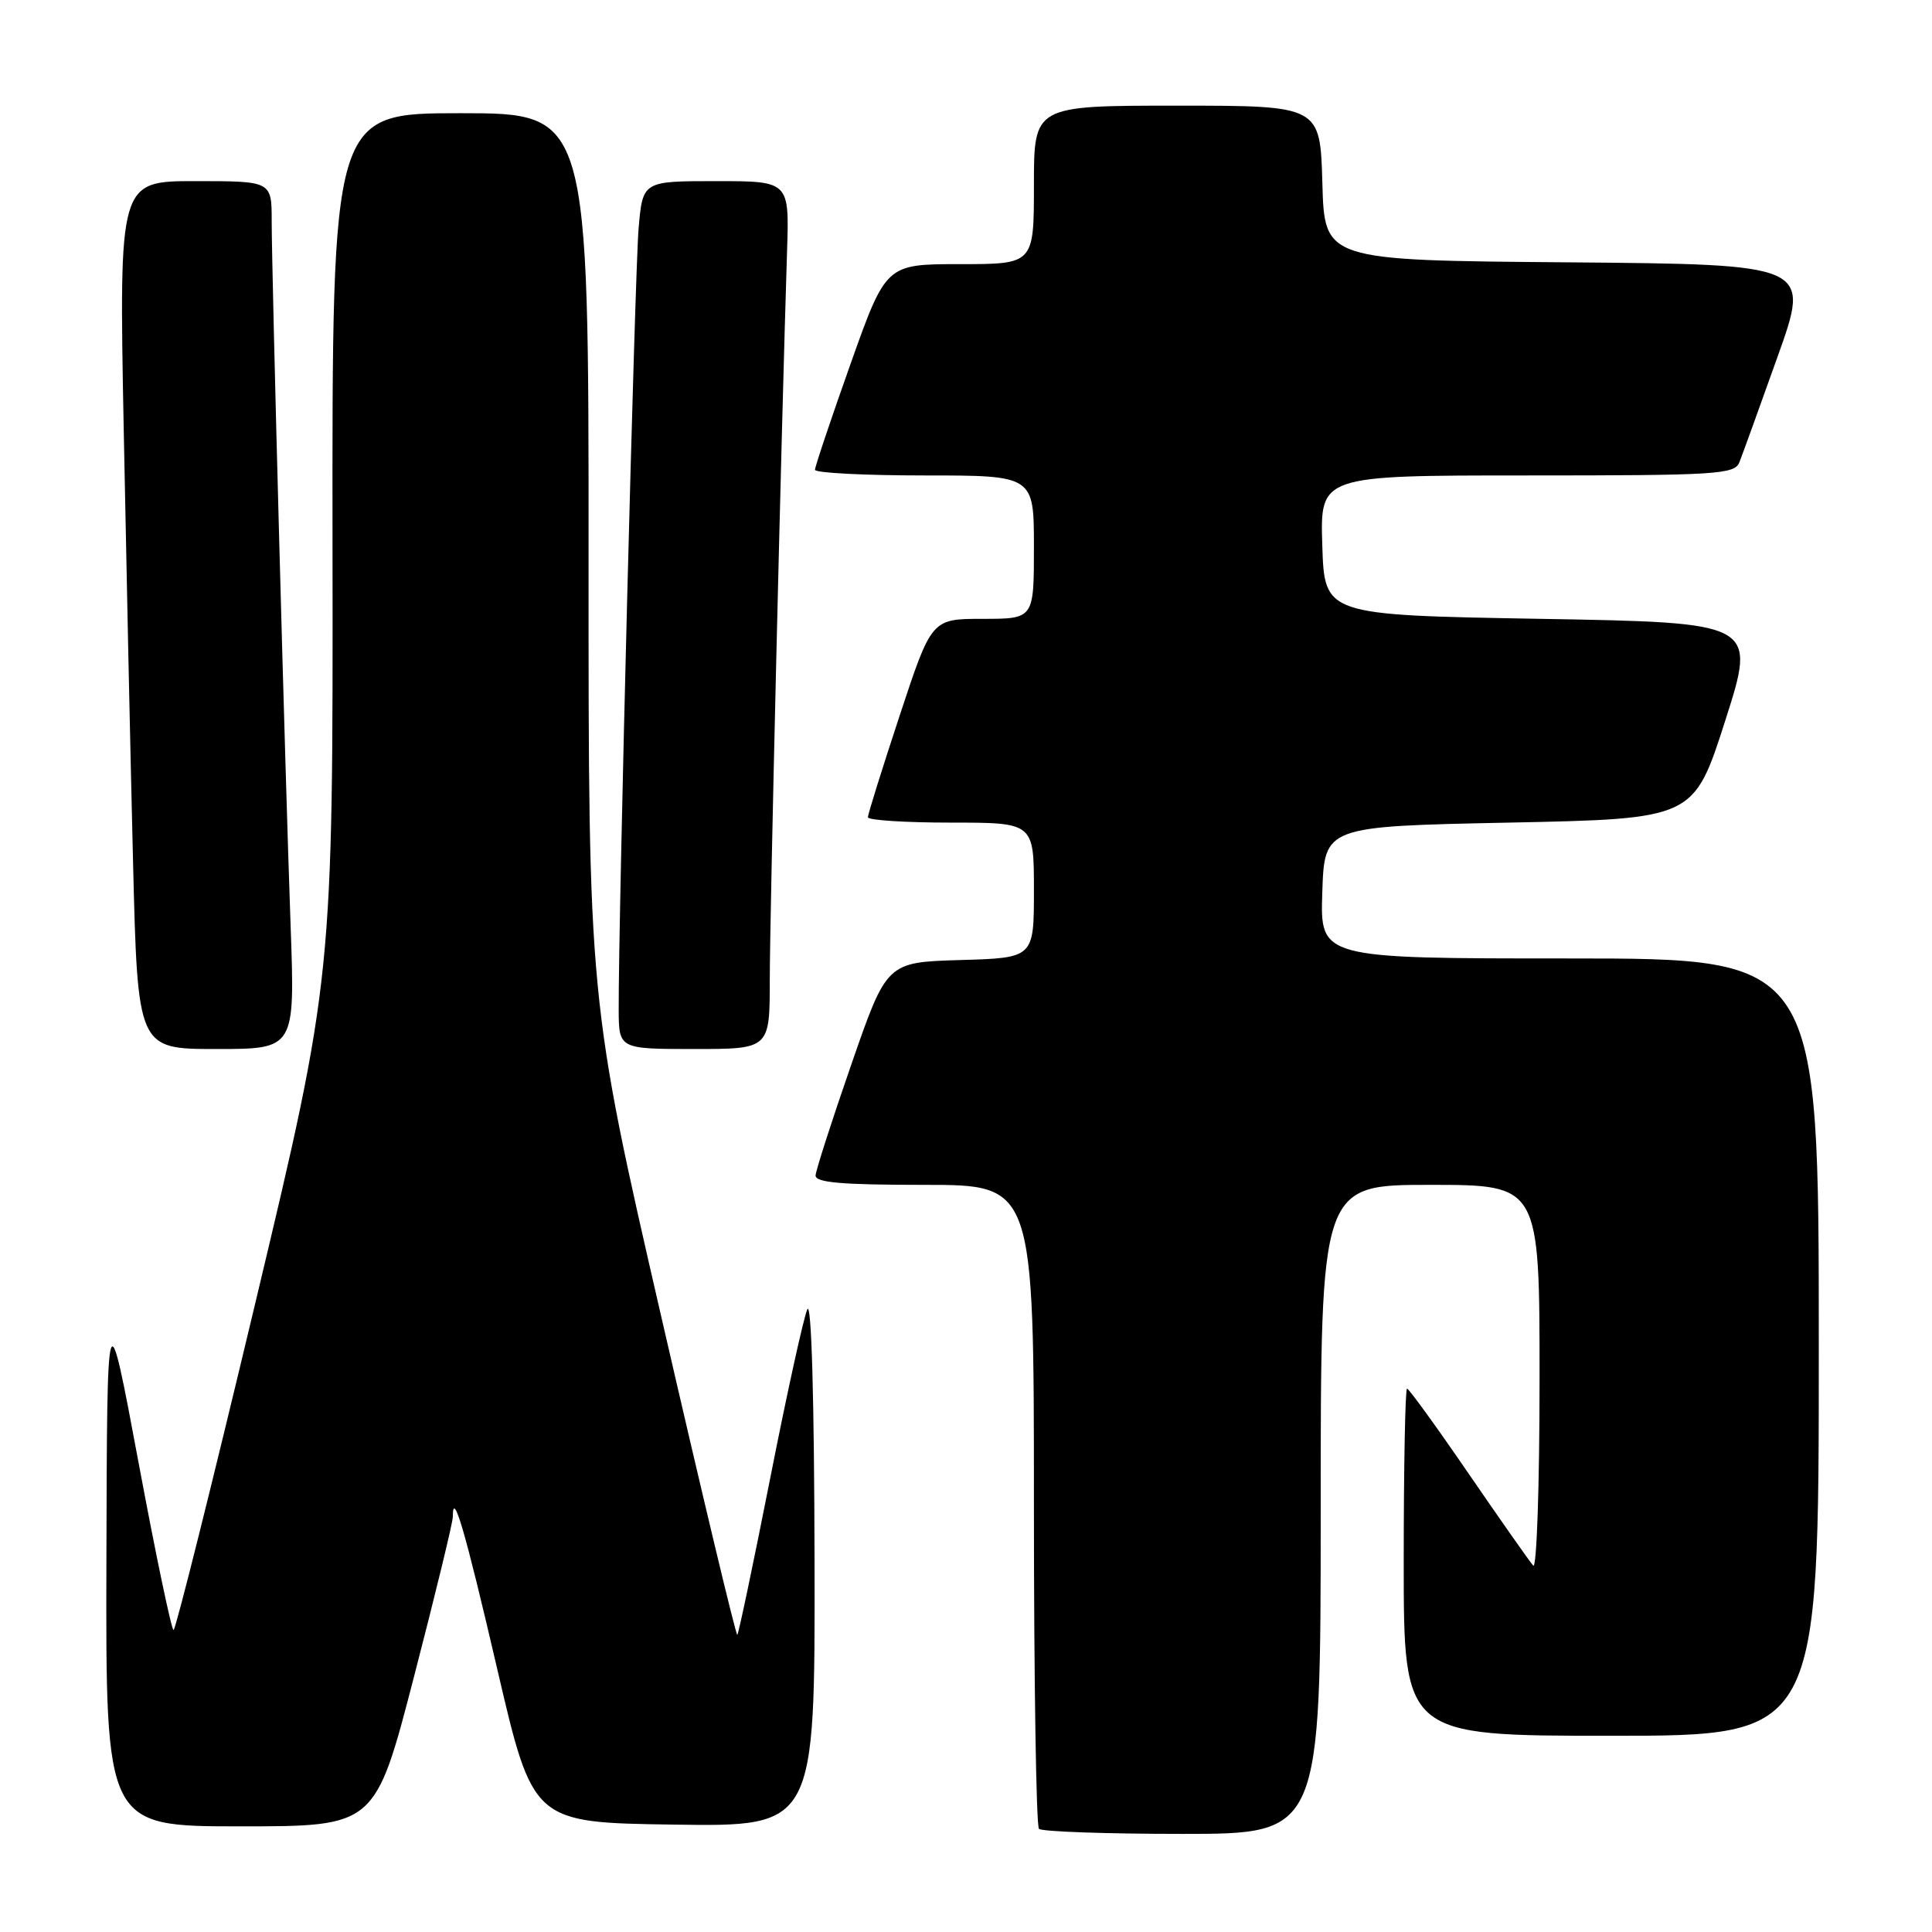 <?xml version="1.0" encoding="UTF-8" standalone="no"?>
<!DOCTYPE svg PUBLIC "-//W3C//DTD SVG 1.1//EN" "http://www.w3.org/Graphics/SVG/1.1/DTD/svg11.dtd" >
<svg xmlns="http://www.w3.org/2000/svg" xmlns:xlink="http://www.w3.org/1999/xlink" version="1.1" viewBox="0 0 256 256">
 <g >
 <path fill="currentColor"
d=" M 175.00 200.00 C 175.00 157.00 175.00 157.00 189.50 157.00 C 204.00 157.00 204.00 157.00 204.00 182.70 C 204.00 196.84 203.62 207.97 203.16 207.45 C 202.69 206.93 198.84 201.44 194.59 195.25 C 190.35 189.06 186.68 184.00 186.44 184.00 C 186.20 184.00 186.00 194.35 186.00 207.00 C 186.00 230.00 186.00 230.00 213.50 230.00 C 241.00 230.00 241.00 230.00 241.00 178.50 C 241.00 127.00 241.00 127.00 207.96 127.00 C 174.92 127.00 174.92 127.00 175.21 118.25 C 175.50 109.50 175.50 109.50 199.96 109.00 C 224.43 108.50 224.43 108.50 228.60 95.50 C 232.76 82.50 232.76 82.50 204.13 82.00 C 175.50 81.50 175.50 81.50 175.21 72.25 C 174.92 63.00 174.92 63.00 202.36 63.00 C 227.55 63.00 229.84 62.86 230.48 61.25 C 230.86 60.29 233.14 53.99 235.54 47.26 C 239.91 35.03 239.91 35.03 207.70 34.76 C 175.50 34.50 175.50 34.50 175.22 24.25 C 174.93 14.00 174.93 14.00 155.97 14.00 C 137.00 14.00 137.00 14.00 137.00 24.50 C 137.00 35.00 137.00 35.00 127.20 35.00 C 117.40 35.00 117.40 35.00 112.69 48.25 C 110.10 55.54 107.99 61.84 107.99 62.25 C 108.00 62.66 114.53 63.00 122.50 63.00 C 137.00 63.00 137.00 63.00 137.00 72.50 C 137.00 82.00 137.00 82.00 130.22 82.00 C 123.44 82.00 123.44 82.00 119.22 94.79 C 116.90 101.82 115.00 107.90 115.00 108.29 C 115.00 108.68 119.95 109.00 126.00 109.00 C 137.00 109.00 137.00 109.00 137.00 117.96 C 137.00 126.93 137.00 126.93 127.25 127.21 C 117.50 127.50 117.50 127.50 112.82 141.00 C 110.24 148.43 108.11 155.06 108.07 155.75 C 108.02 156.70 111.53 157.00 122.50 157.00 C 137.00 157.00 137.00 157.00 137.00 199.33 C 137.00 222.62 137.30 241.97 137.67 242.33 C 138.03 242.70 146.58 243.00 156.67 243.00 C 175.00 243.00 175.00 243.00 175.00 200.00 Z  M 54.86 222.16 C 57.69 211.25 60.00 201.73 60.00 201.00 C 60.00 197.24 61.61 202.74 65.89 221.17 C 70.62 241.50 70.62 241.50 89.31 241.77 C 108.00 242.04 108.00 242.04 107.93 206.77 C 107.89 185.20 107.52 172.28 106.97 173.50 C 106.48 174.60 104.26 184.68 102.05 195.91 C 99.83 207.14 97.87 216.46 97.70 216.63 C 97.53 216.81 93.02 197.95 87.68 174.72 C 77.97 132.50 77.97 132.50 77.99 73.75 C 78.00 15.00 78.00 15.00 61.00 15.00 C 44.00 15.00 44.00 15.00 44.06 72.25 C 44.13 129.50 44.13 129.50 33.81 172.74 C 28.14 196.52 23.27 215.98 23.00 215.99 C 22.73 216.00 20.63 205.99 18.35 193.75 C 14.19 171.50 14.19 171.50 14.10 206.75 C 14.00 242.00 14.00 242.00 31.86 242.00 C 49.72 242.00 49.72 242.00 54.86 222.16 Z  M 38.51 122.75 C 37.76 101.84 36.00 36.19 36.00 29.29 C 36.00 24.00 36.00 24.00 25.88 24.00 C 15.77 24.00 15.77 24.00 16.39 56.75 C 16.74 74.76 17.29 100.64 17.63 114.25 C 18.24 139.00 18.24 139.00 28.66 139.00 C 39.09 139.00 39.09 139.00 38.51 122.75 Z  M 102.00 129.75 C 102.00 121.45 103.54 56.77 104.29 33.25 C 104.59 24.00 104.59 24.00 94.88 24.00 C 85.16 24.00 85.16 24.00 84.62 30.25 C 84.12 35.98 81.94 121.61 81.98 133.75 C 82.00 139.00 82.00 139.00 92.00 139.00 C 102.00 139.00 102.00 139.00 102.00 129.75 Z "/>
</g>
</svg>